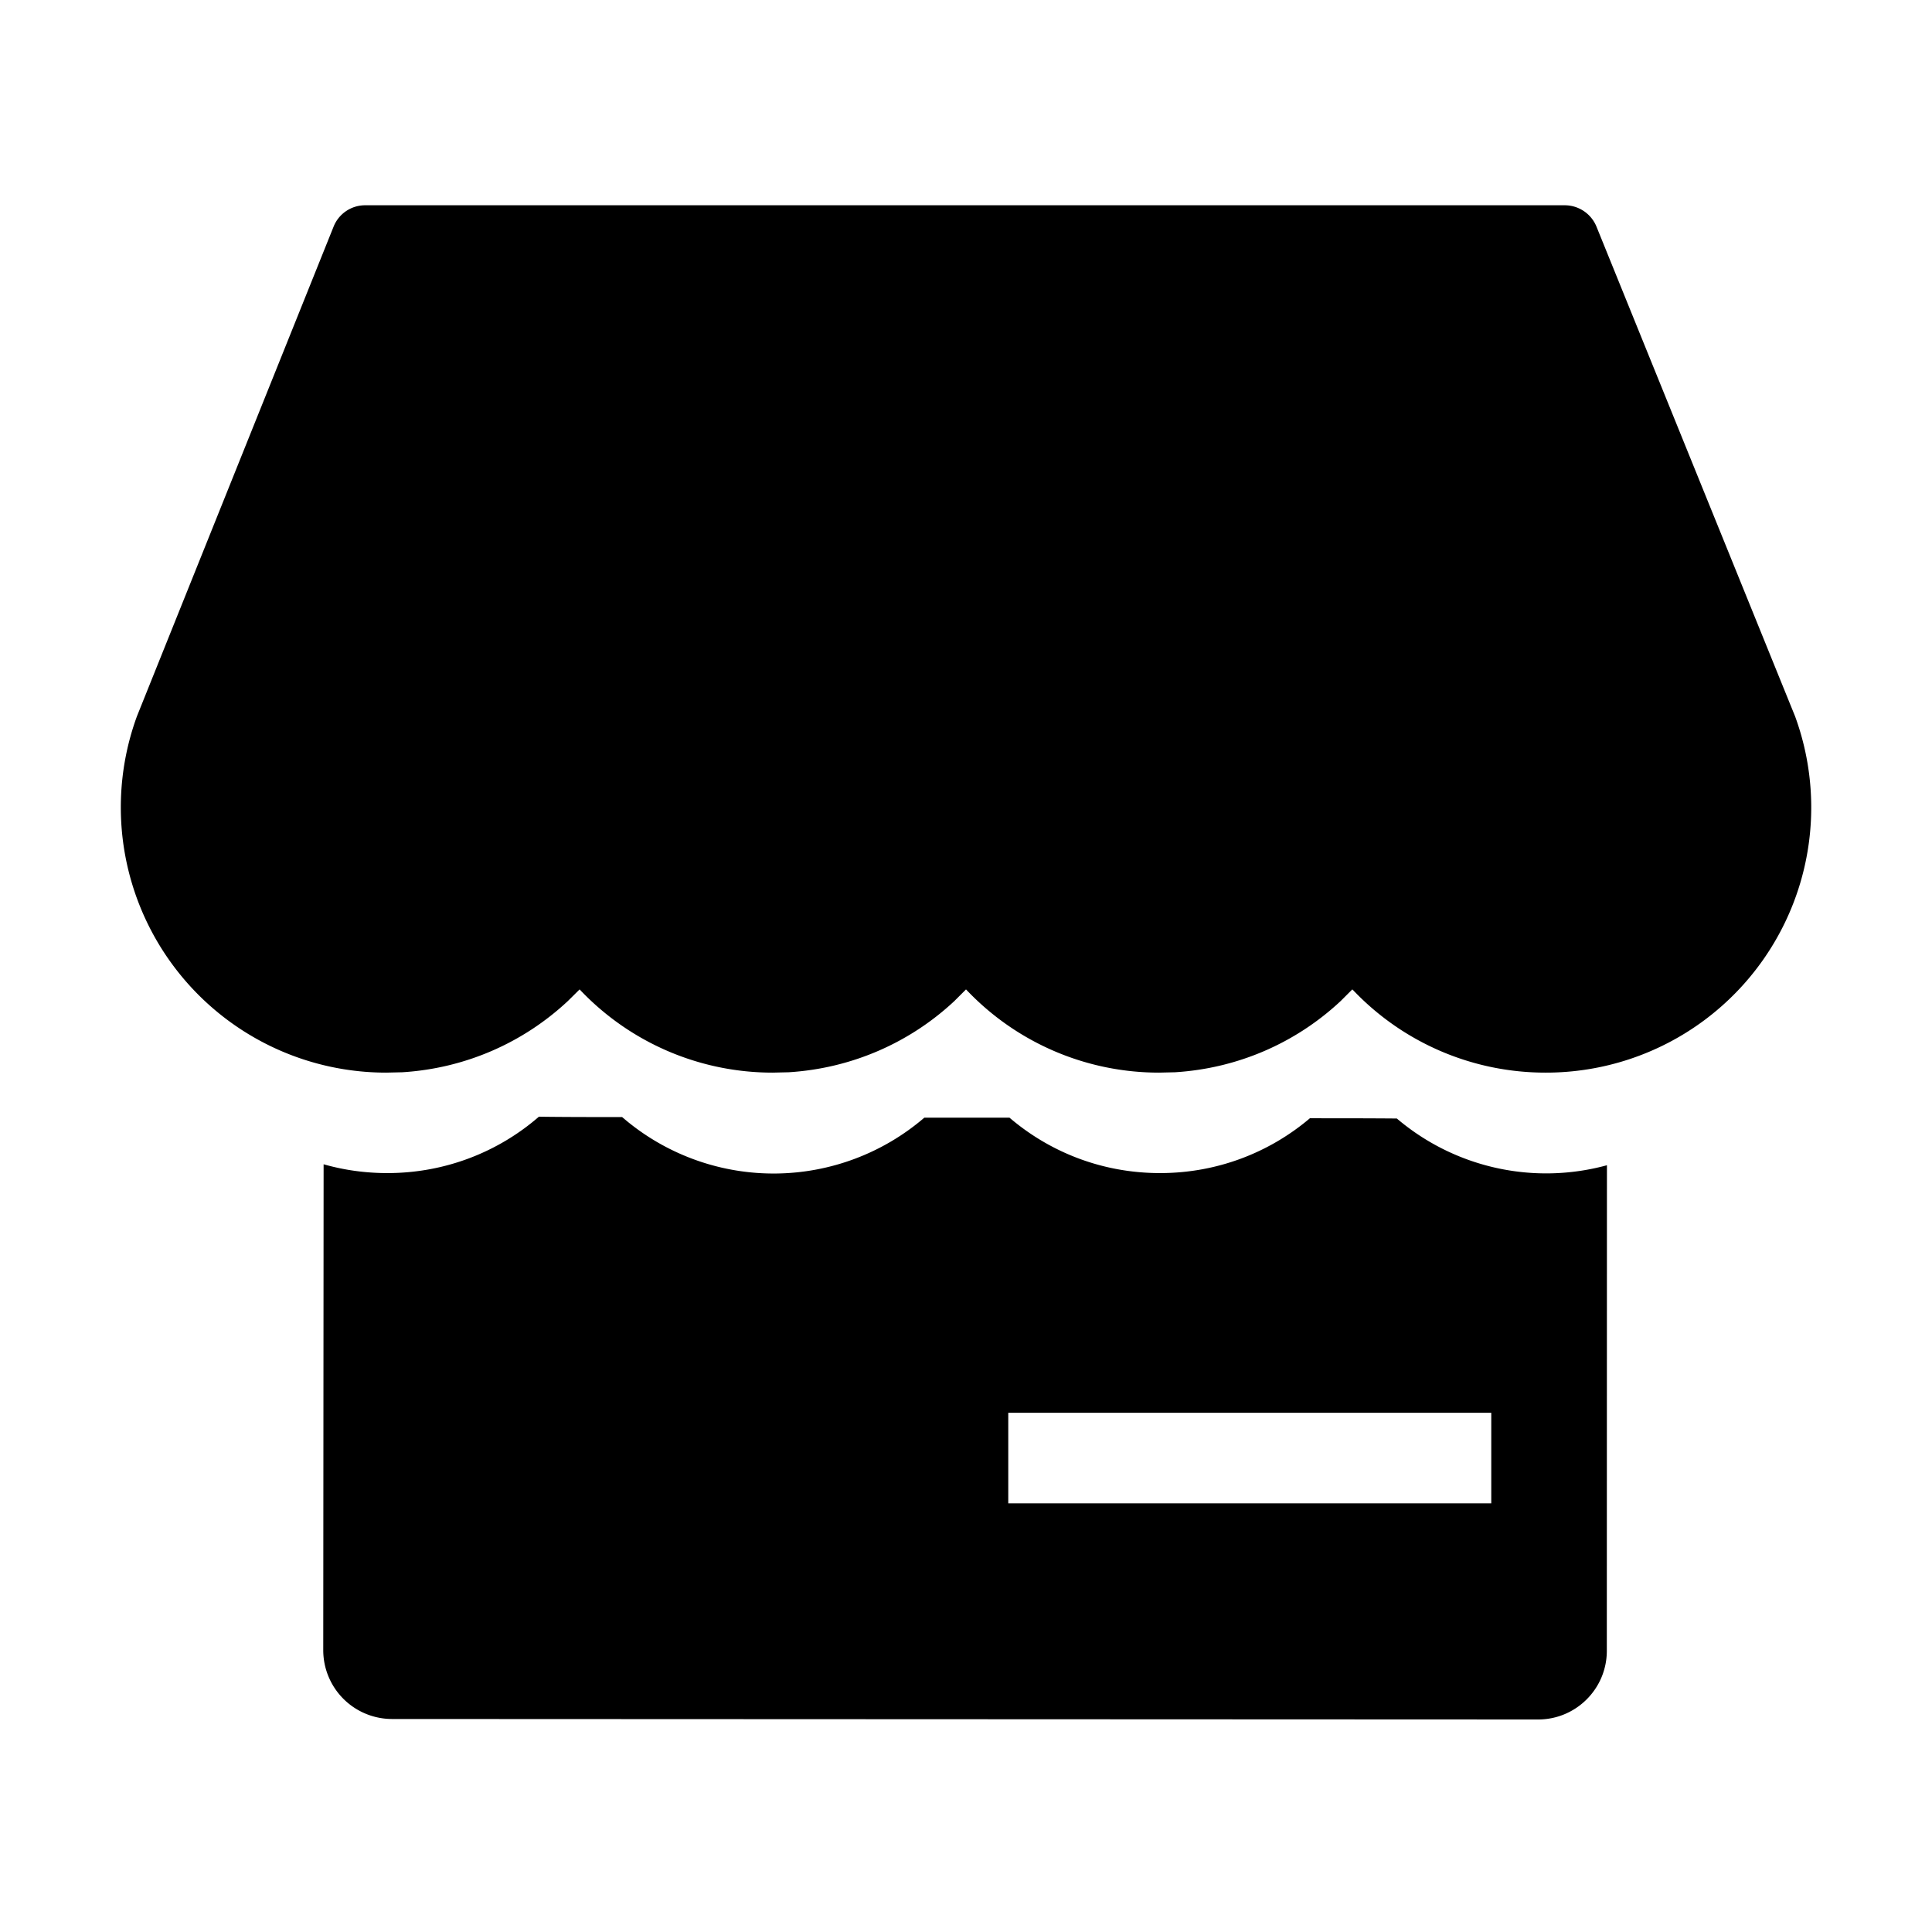 <?xml version="1.0" standalone="no"?><!DOCTYPE svg PUBLIC "-//W3C//DTD SVG 1.1//EN" "http://www.w3.org/Graphics/SVG/1.1/DTD/svg11.dtd"><svg t="1603425514715" class="icon" viewBox="0 0 1024 1024" version="1.1" xmlns="http://www.w3.org/2000/svg" p-id="31515" xmlns:xlink="http://www.w3.org/1999/xlink" width="200" height="200"><defs><style type="text/css"></style></defs><path d="M285.632 591.872c13.12 0.192 27.904 0.192 44.096 0.192l2.752 2.304a122.624 122.624 0 0 0 157.44-1.984h45.12c21.504 18.368 49.28 29.376 79.808 29.376 30.272 0 57.984-10.88 79.424-29.056 15.04 0 30.336 0 46.08 0.128a122.24 122.24 0 0 0 111.36 24.768l-0.064 257.344c0 20.16-16.384 36.48-36.544 36.416l-607.232-0.256a36.48 36.48 0 0 1-36.544-36.48l0.192-257.536c10.752 3.072 22.08 4.672 33.792 4.672 30.72 0 58.88-11.264 80.32-29.888zM790.4 748.8h-256v48h256v-48z m39.168-640a18.176 18.176 0 0 1 16.576 11.264l103.04 254.08 2.24 5.504A140.544 140.544 0 0 1 819.2 568.512 140.544 140.544 0 0 1 717.184 524.8l-0.448-0.384-6.144 6.144c-23.68 22.144-54.464 35.712-87.872 37.76l-8.32 0.192A140.544 140.544 0 0 1 512.384 524.8l-0.384-0.384-6.144 6.144c-23.68 22.144-54.528 35.712-87.872 37.76l-8.384 0.192A140.544 140.544 0 0 1 307.584 524.8l-0.384-0.384-6.208 6.144c-23.68 22.144-54.464 35.712-87.808 37.76l-8.448 0.192a140.608 140.608 0 0 1-132.16-188.864l104.256-259.584a17.984 17.984 0 0 1 16.576-11.264h636.16z" p-id="31516"></path></svg>